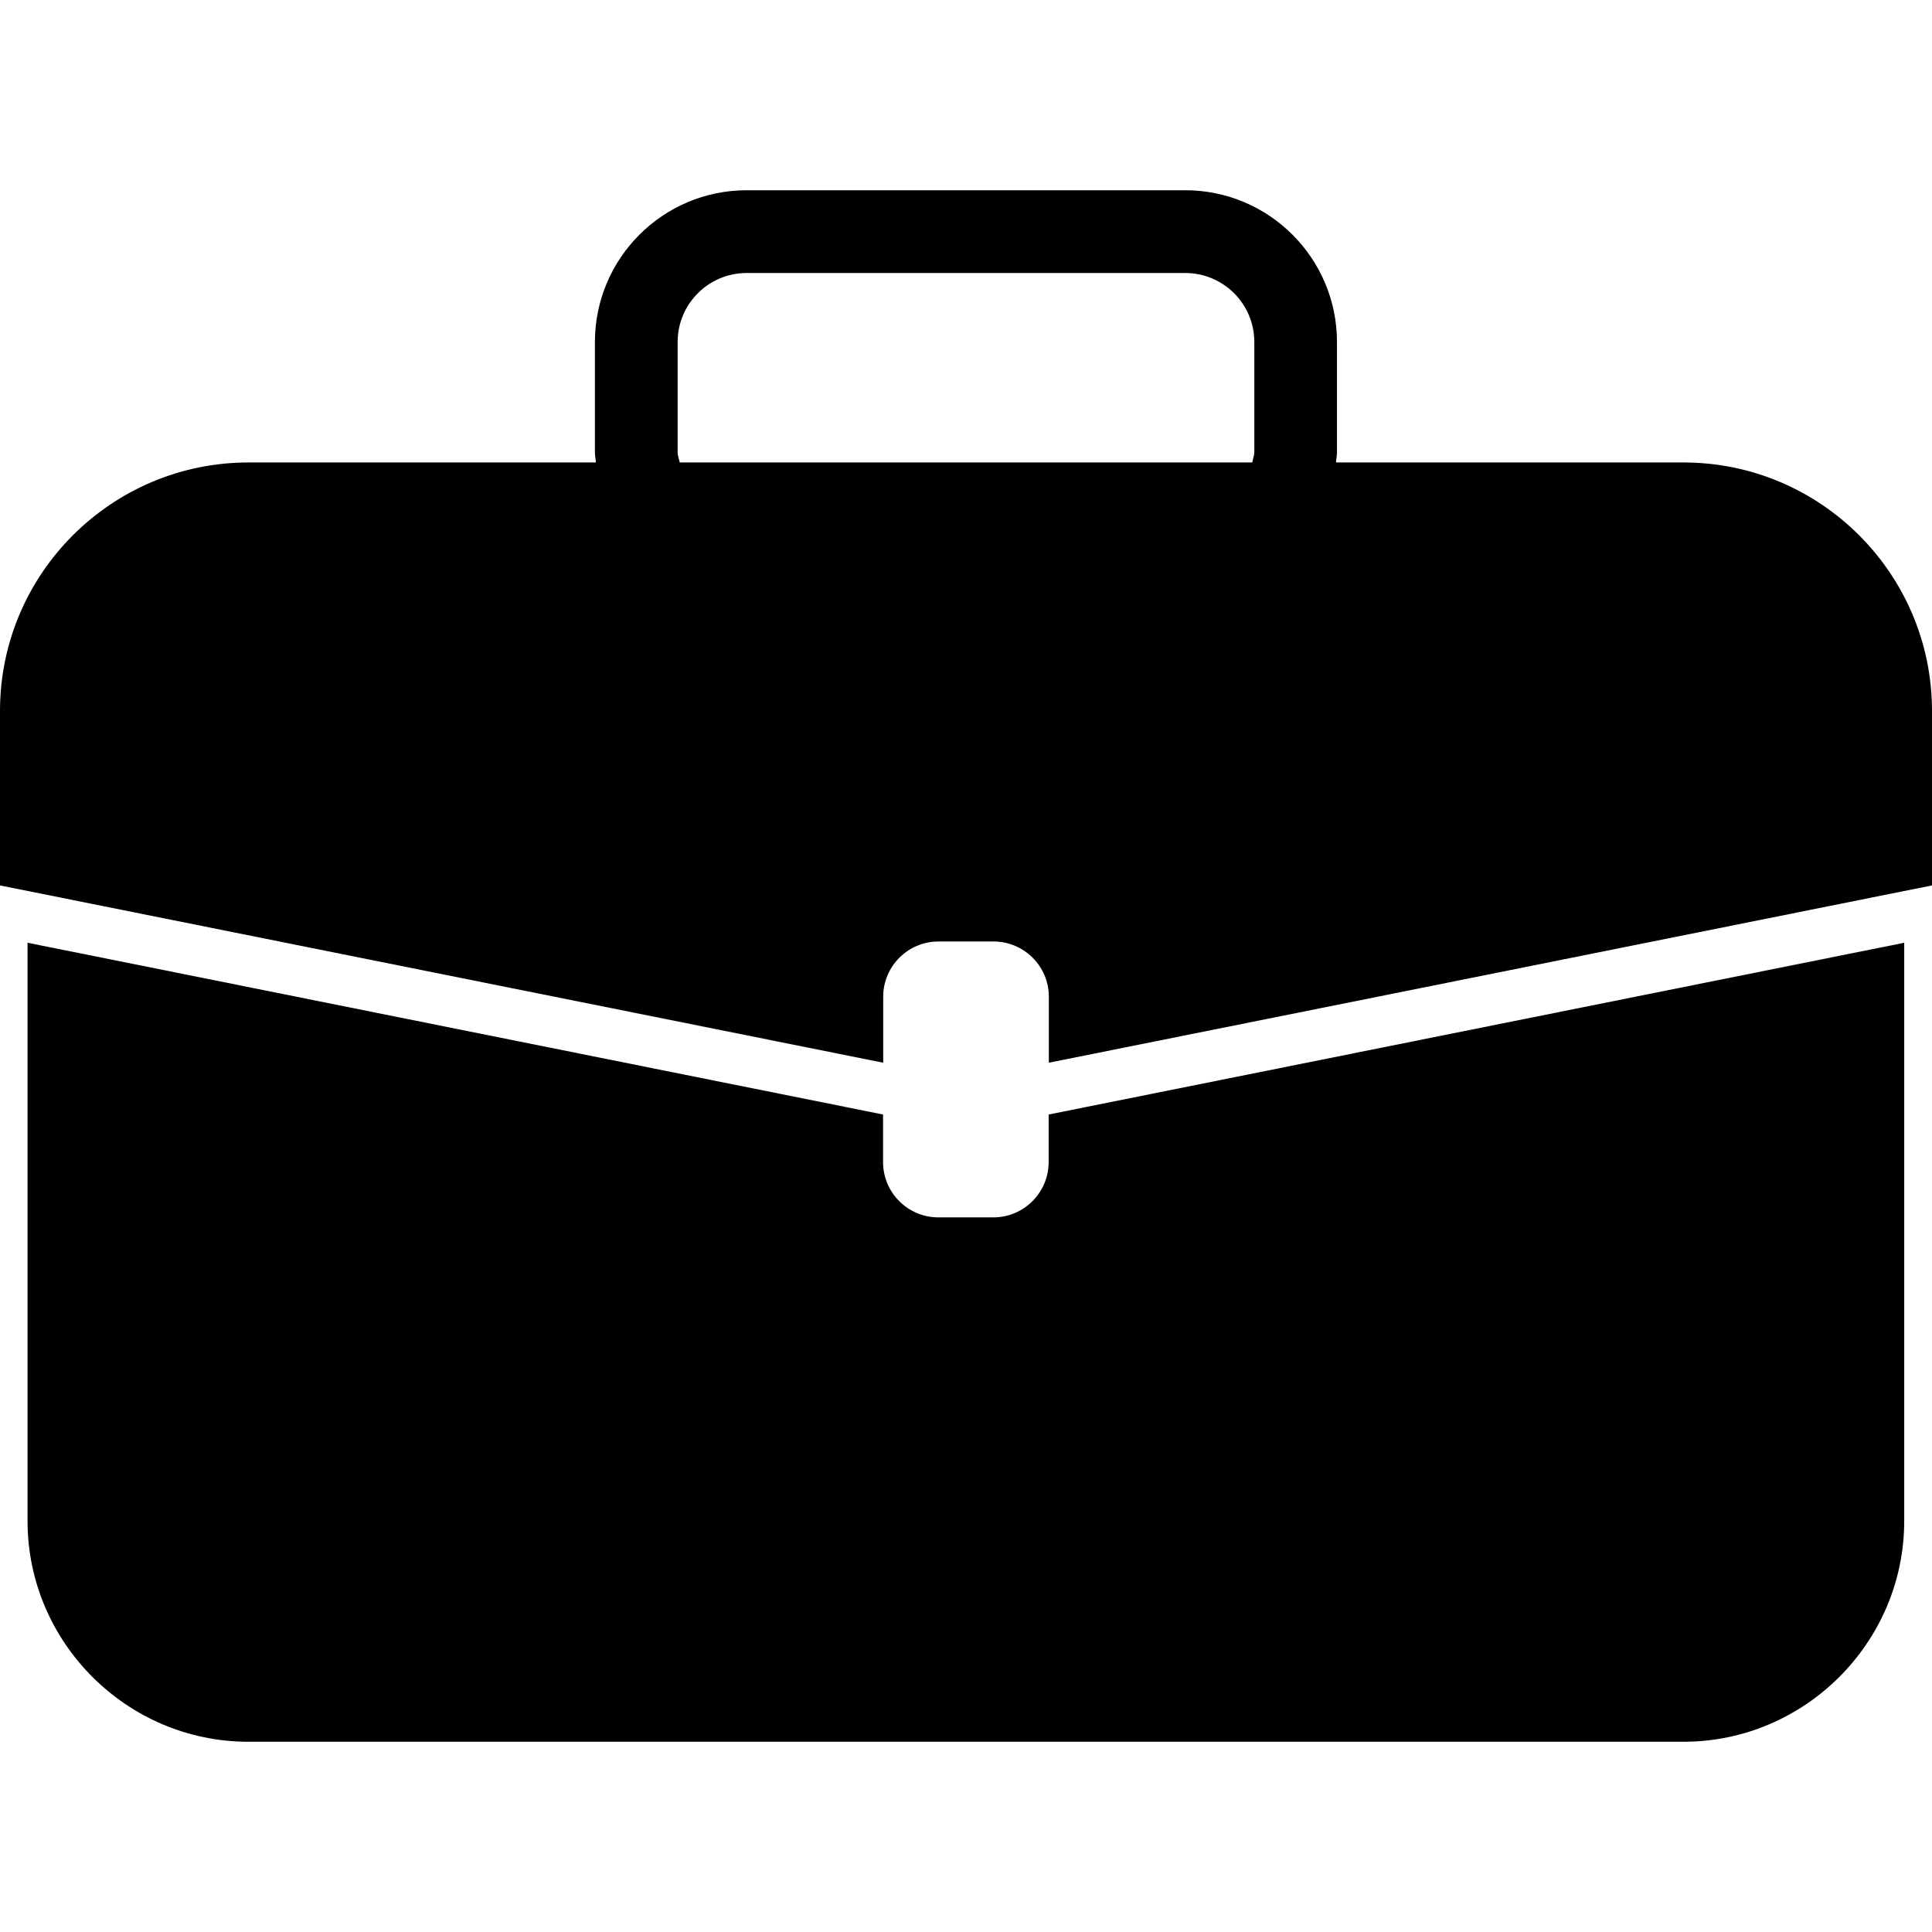 <?xml version="1.0" encoding="iso-8859-1"?>
<!-- Generator: Adobe Illustrator 16.0.0, SVG Export Plug-In . SVG Version: 6.00 Build 0)  -->
<!DOCTYPE svg PUBLIC "-//W3C//DTD SVG 1.1//EN" "http://www.w3.org/Graphics/SVG/1.1/DTD/svg11.dtd">
<svg version="1.1" id="Capa_1" xmlns="http://www.w3.org/2000/svg" xmlns:xlink="http://www.w3.org/1999/xlink" x="0px" y="0px"
	 width="156.406px" height="156.406px" viewBox="0 0 156.406 156.406" style="enable-background:new 0 0 156.406 156.406;"
	 xml:space="preserve">
<g>
	<g>
		<path d="M84.894,94.083c0,2.456-2.003,4.47-4.469,4.47h-4.465c-2.458,0-4.471-2-4.471-4.47v-3.857L2.23,76.321v46.813
			c0,9.828,8.042,17.871,17.875,17.871h116.177c9.83,0,17.875-8.043,17.875-17.871V76.321L84.894,90.226V94.083z"/>
		<path d="M136.287,37.439H108.16c0.01-0.271,0.076-0.528,0.076-0.818v-8.933c0-6.78-5.505-12.287-12.285-12.287H60.449
			c-6.78,0-12.287,5.507-12.287,12.287v8.933c0,0.29,0.065,0.543,0.077,0.818H20.115C9.021,37.439,0,46.46,0,57.554V71.68
			l71.501,14.353v-5.352c0-2.456,2.005-4.462,4.471-4.462h4.466c2.458,0,4.472,2.006,4.472,4.462v5.352l71.497-14.353V57.554
			C156.402,46.454,147.383,37.439,136.287,37.439z M101.539,36.621c0,0.29-0.121,0.543-0.163,0.818h-46.35
			c-0.045-0.271-0.168-0.528-0.168-0.818v-8.933c0-3.08,2.498-5.587,5.591-5.587h35.502c3.092,0,5.593,2.507,5.593,5.587v8.933
			H101.539z"/>
	</g>
</g>
<g>
</g>
<g>
</g>
<g>
</g>
<g>
</g>
<g>
</g>
<g>
</g>
<g>
</g>
<g>
</g>
<g>
</g>
<g>
</g>
<g>
</g>
<g>
</g>
<g>
</g>
<g>
</g>
<g>
</g>
</svg>
